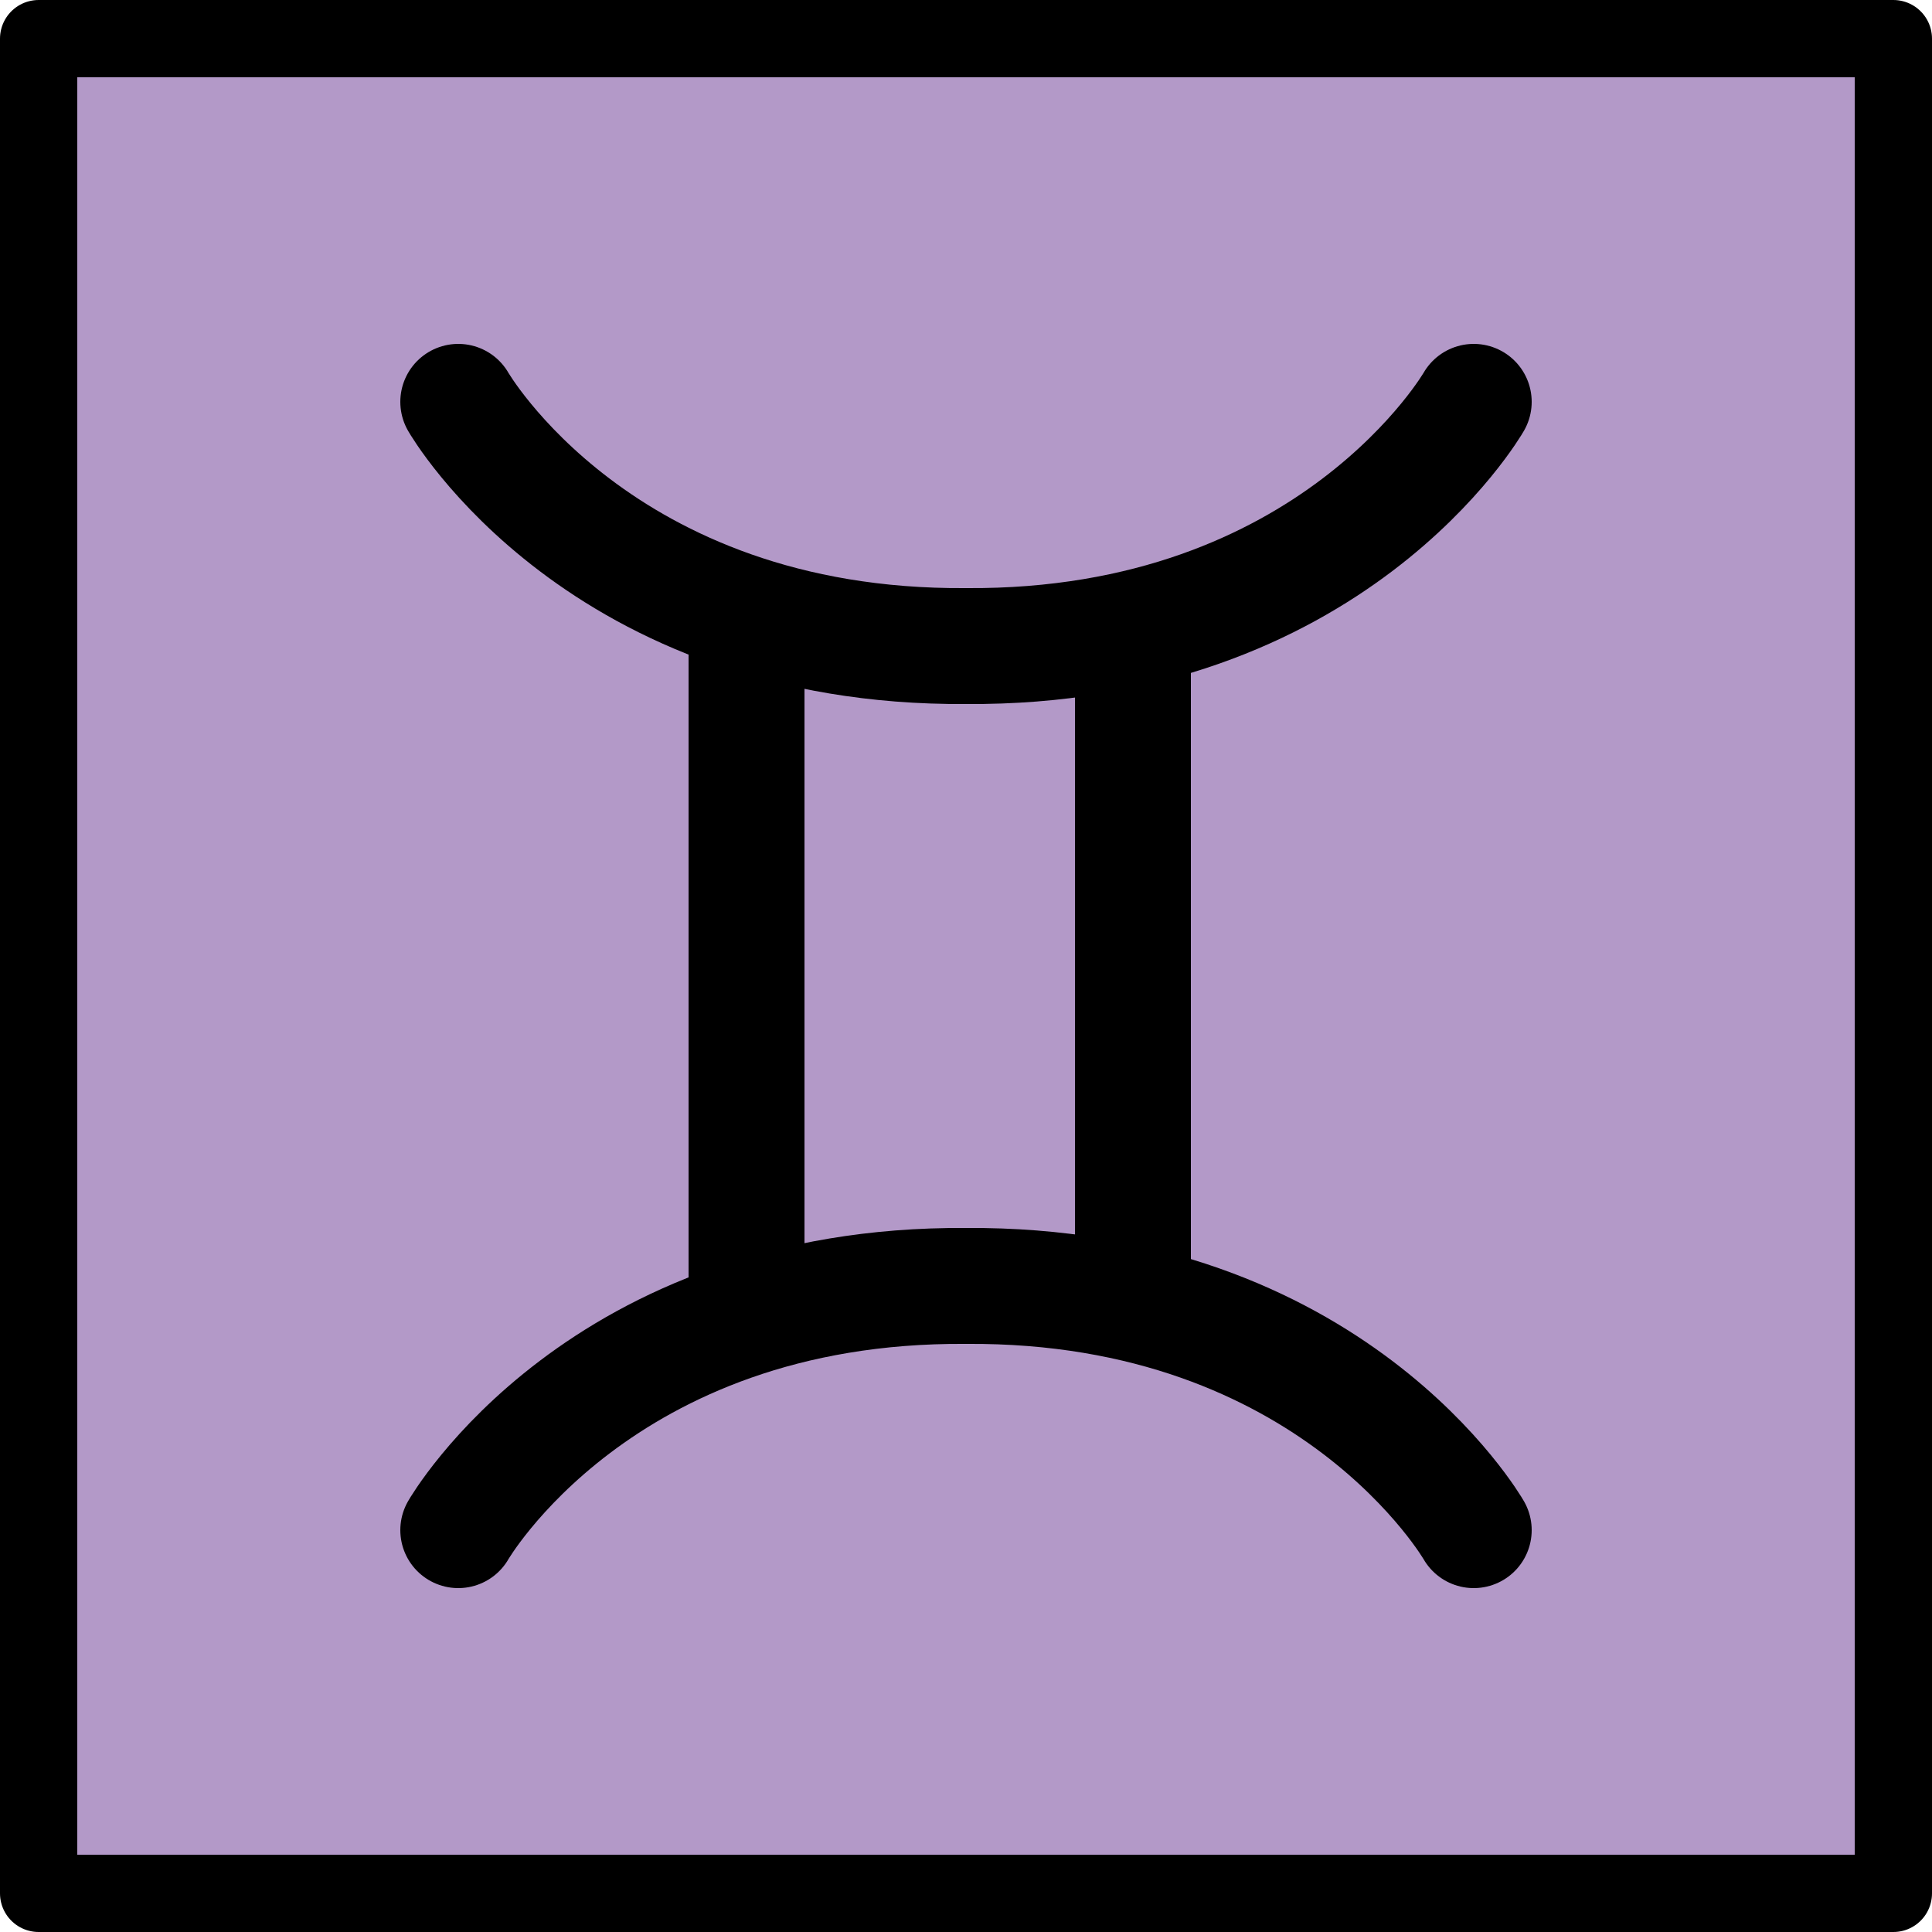 <?xml version="1.0" encoding="UTF-8" standalone="no"?>
<svg
   id="emoji"
   viewBox="0 0 50 50"
   version="1.1"
   sodipodi:docname="264a.svg"
   width="50"
   height="50"
   xmlns:inkscape="http://www.inkscape.org/namespaces/inkscape"
   xmlns:sodipodi="http://sodipodi.sourceforge.net/DTD/sodipodi-0.dtd"
   xmlns="http://www.w3.org/2000/svg"
   xmlns:svg="http://www.w3.org/2000/svg">
  <defs
     id="defs3" />
  <sodipodi:namedview
     id="namedview3"
     pagecolor="#ffffff"
     bordercolor="#000000"
     borderopacity="0.25"
     inkscape:showpageshadow="2"
     inkscape:pageopacity="0.0"
     inkscape:pagecheckerboard="0"
     inkscape:deskcolor="#d1d1d1" />
  <g
     id="color"
     transform="translate(-11,-11)">
    <rect
       x="12"
       y="12"
       width="48"
       height="48"
       fill="#b399c8"
       id="rect1" />
  </g>
  <g
     id="line"
     transform="translate(-11,-11)">
    <path
       fill="none"
       stroke="#000000"
       stroke-linecap="round"
       stroke-miterlimit="10"
       stroke-width="3"
       d="m 22.86,21.4 c 0,0 3.659,6.388 13.14,6.32 9.481,0.068 13.14,-6.32 13.14,-6.32"
       id="path1" />
    <path
       fill="none"
       stroke="#000000"
       stroke-linecap="round"
       stroke-miterlimit="10"
       stroke-width="3"
       d="m 49.14,50.6 c 0,0 -3.659,-6.388 -13.14,-6.32 -9.481,-0.068 -13.14,6.32 -13.14,6.32"
       id="path2" />
    <line
       x1="40.32"
       x2="40.32"
       y1="44.16"
       y2="27.85"
       fill="none"
       stroke="#000000"
       stroke-linecap="round"
       stroke-linejoin="round"
       stroke-width="3"
       id="line2" />
    <line
       x1="30.32"
       x2="30.32"
       y1="44.85"
       y2="27.85"
       fill="none"
       stroke="#000000"
       stroke-linecap="round"
       stroke-linejoin="round"
       stroke-width="3"
       id="line3" />
    <rect
       x="12"
       y="12"
       width="48"
       height="48"
       fill="none"
       stroke="#000000"
       stroke-linecap="round"
       stroke-linejoin="round"
       stroke-width="2"
       id="rect3" />
  </g>
</svg>
